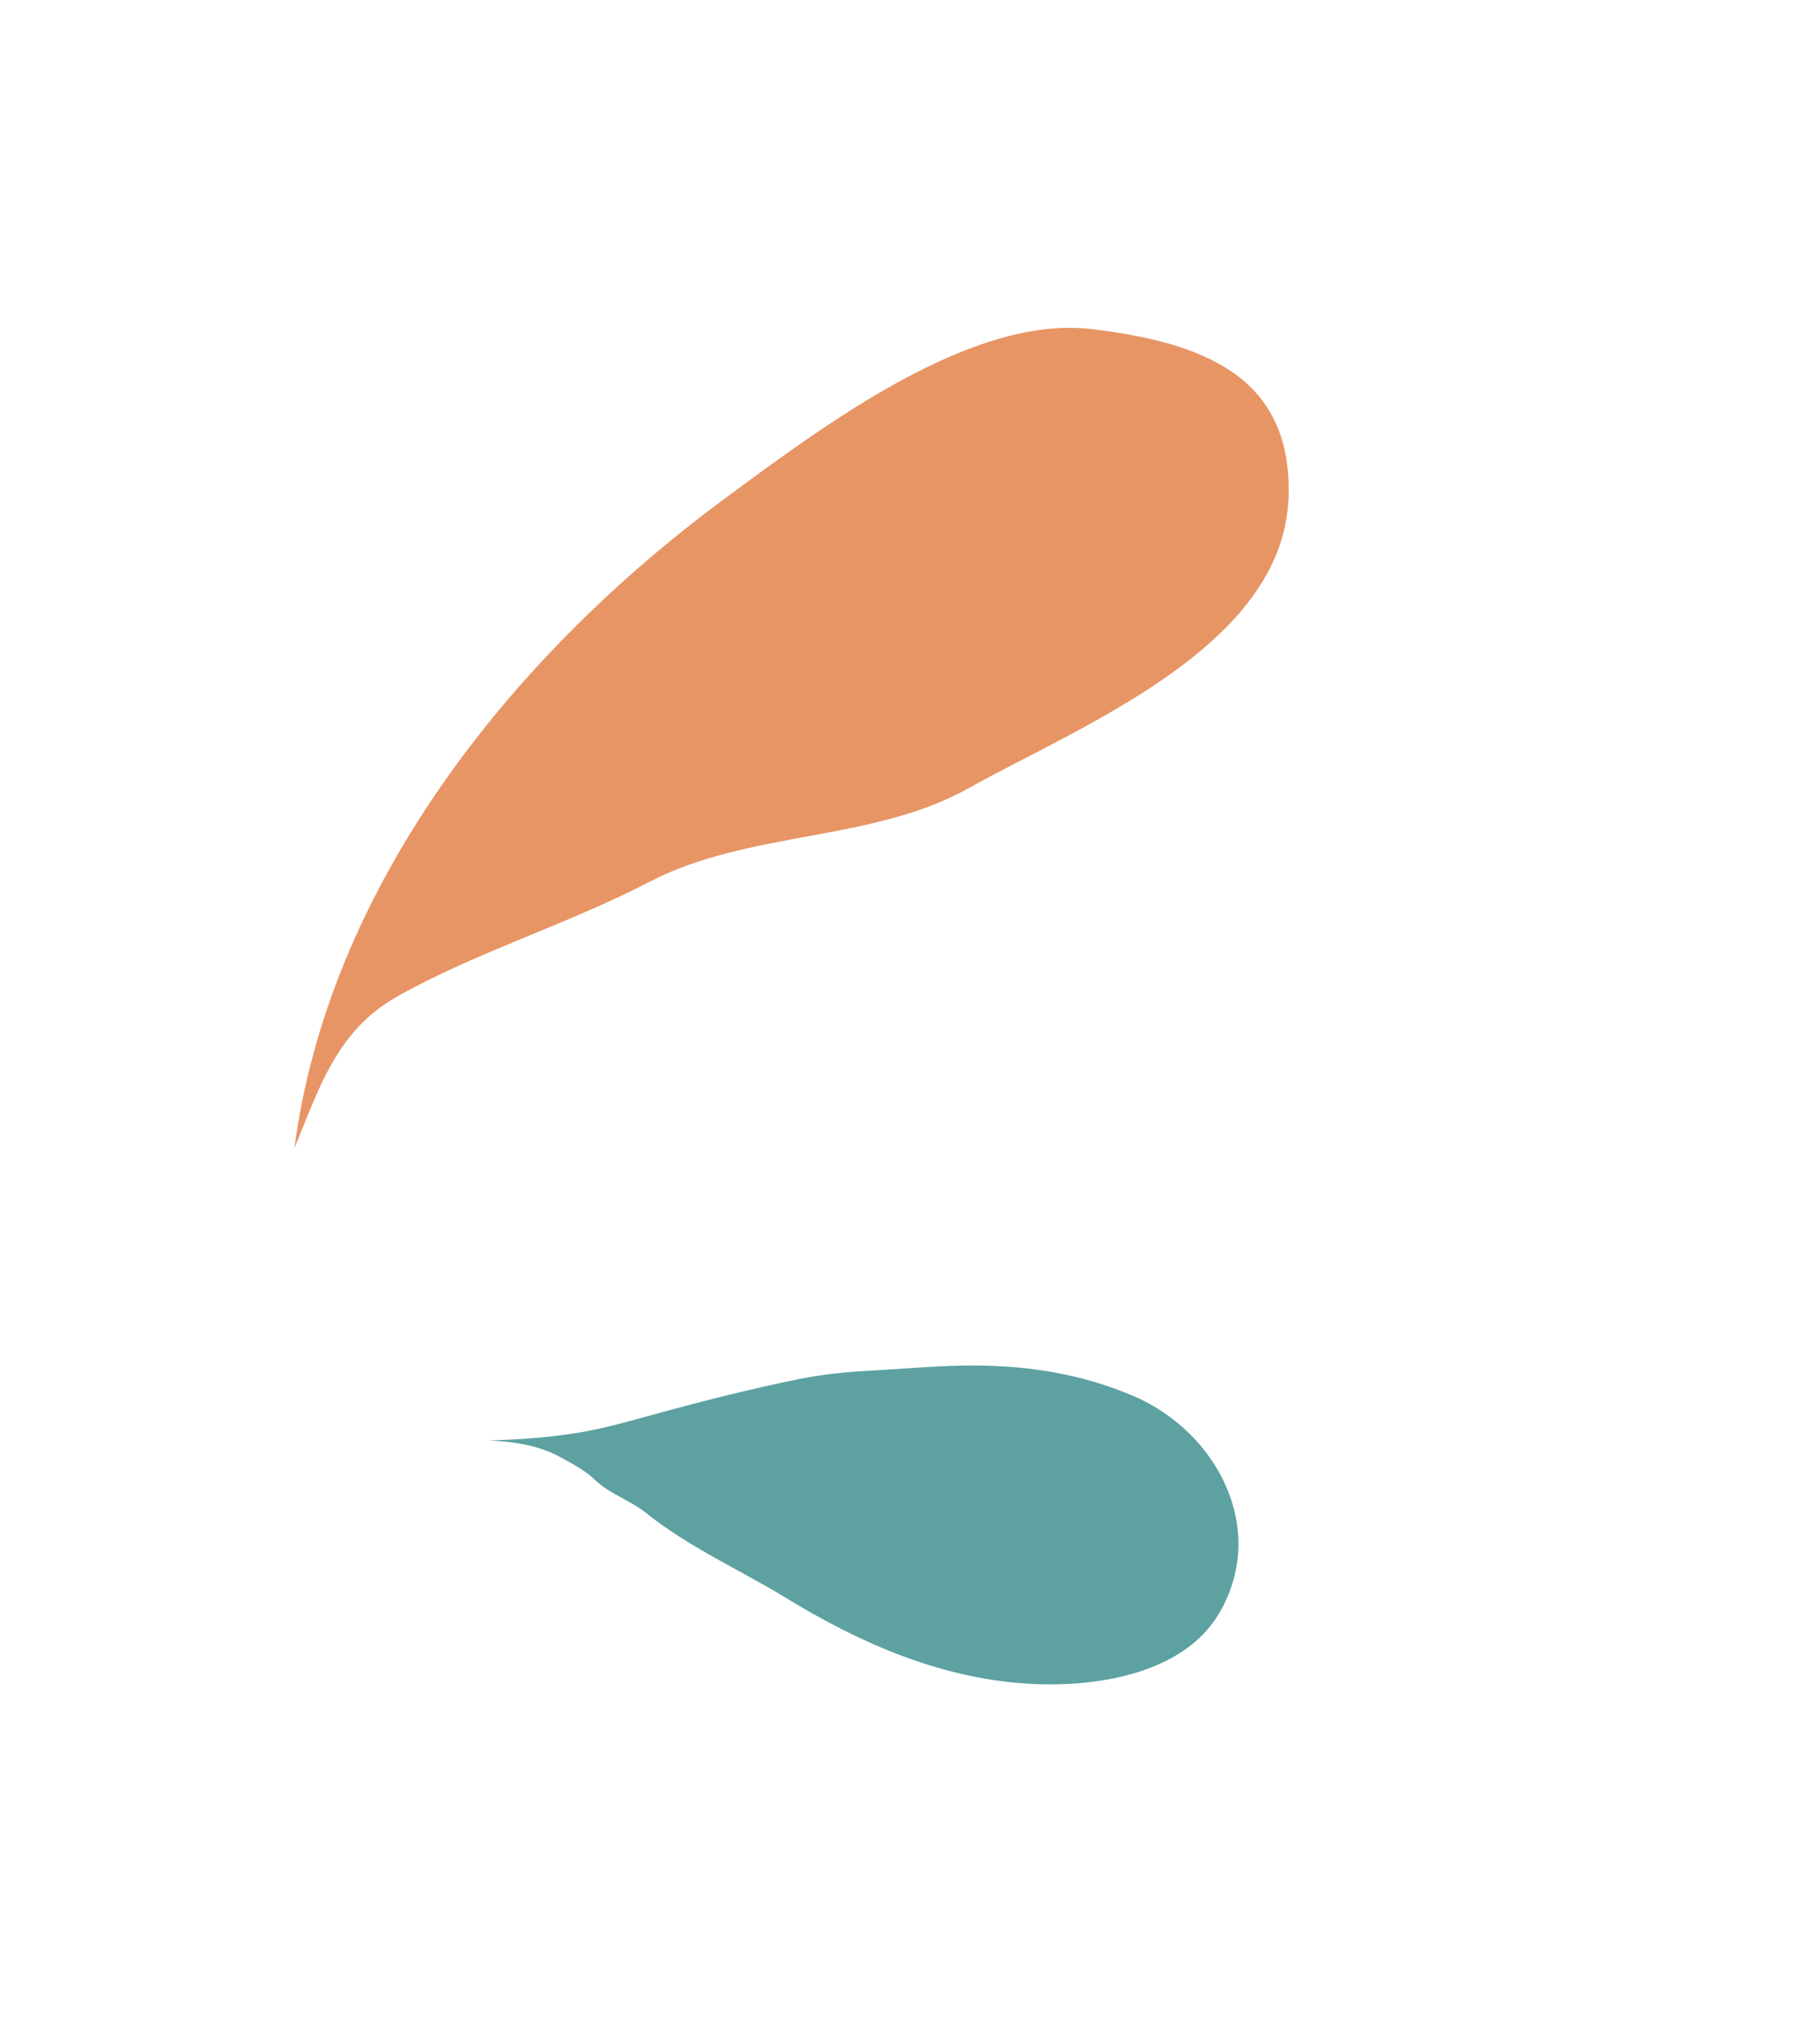 <svg width="92" height="102" viewBox="0 0 92 102" fill="none" xmlns="http://www.w3.org/2000/svg">
<path d="M36.661 25.172C25.46 33.434 16.568 45.116 14.882 58.014C16.128 54.997 17.013 52.06 20.109 50.33C24.171 48.06 28.622 46.736 32.822 44.558C37.864 41.943 44.078 42.552 48.942 39.834C54.575 36.685 64.848 32.701 65.133 25.165C65.366 19.003 60.789 17.303 55.188 16.627C49.111 15.893 41.665 21.482 36.661 25.172Z" fill="#E79565"/>
<path d="M28.847 72.448C27.282 72.671 26.245 72.728 24.692 72.78C25.9 72.821 27.218 73.023 28.266 73.59C28.854 73.909 29.588 74.295 30.059 74.756C30.79 75.469 31.876 75.812 32.673 76.453C34.793 78.157 37.427 79.327 39.759 80.751C43.42 82.988 47.431 84.759 51.83 85.061C55.212 85.294 59.796 84.645 61.633 81.501C64.106 77.27 61.547 72.324 57.23 70.505C54.693 69.435 52.055 69.004 49.269 68.991C47.524 68.983 45.757 69.159 44.012 69.253C42.776 69.32 41.603 69.43 40.385 69.678C37.922 70.177 35.474 70.8 33.052 71.466C31.651 71.851 30.289 72.242 28.847 72.448Z" fill="#5DA1A1"/>
</svg>
